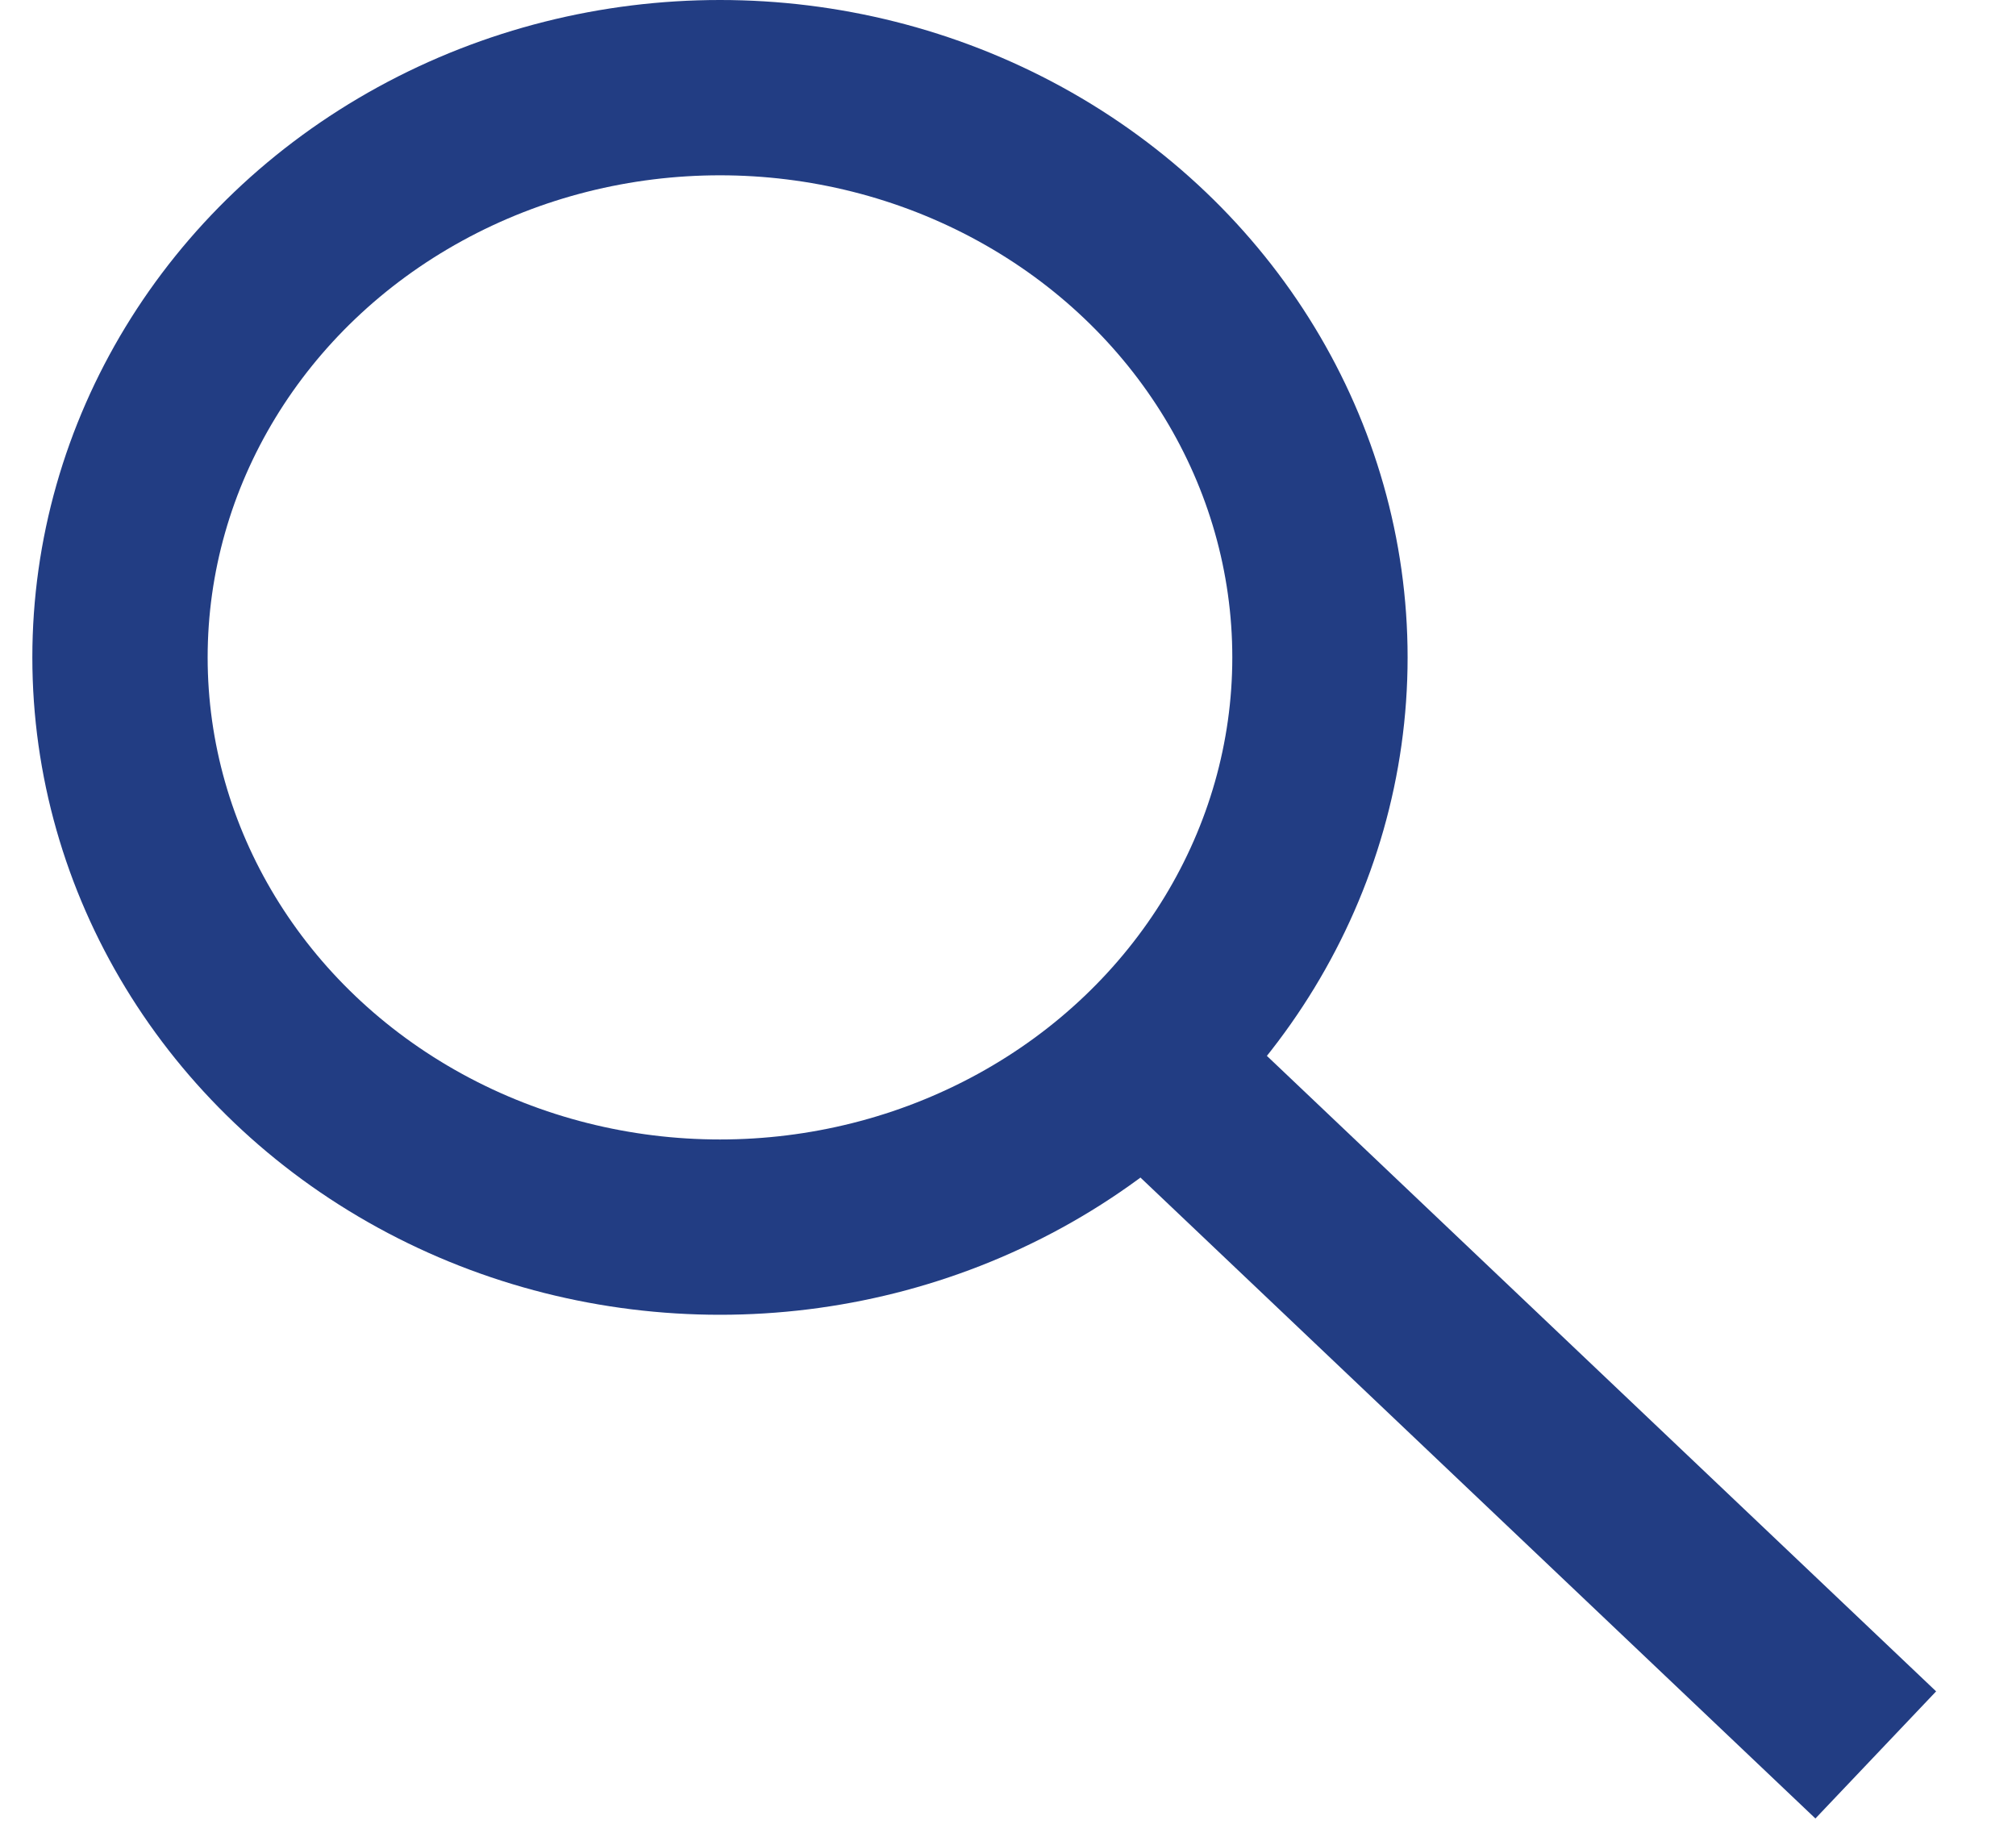 <svg xmlns="http://www.w3.org/2000/svg" width="23" height="21" viewBox="0 0 23 21">
    <g fill="none" fill-rule="evenodd" transform="translate(-5 -2)">
        <path d="M0 0h29v26H0z"/>
        <ellipse cx="13.214" cy="9.5" stroke="#223D83" stroke-width="2" rx="6.845" ry="6.5"/>
        <path stroke="#223D83" stroke-linecap="square" stroke-width="2" d="M18.655 14.667l7.02 6.666"/>
    </g>
</svg>
